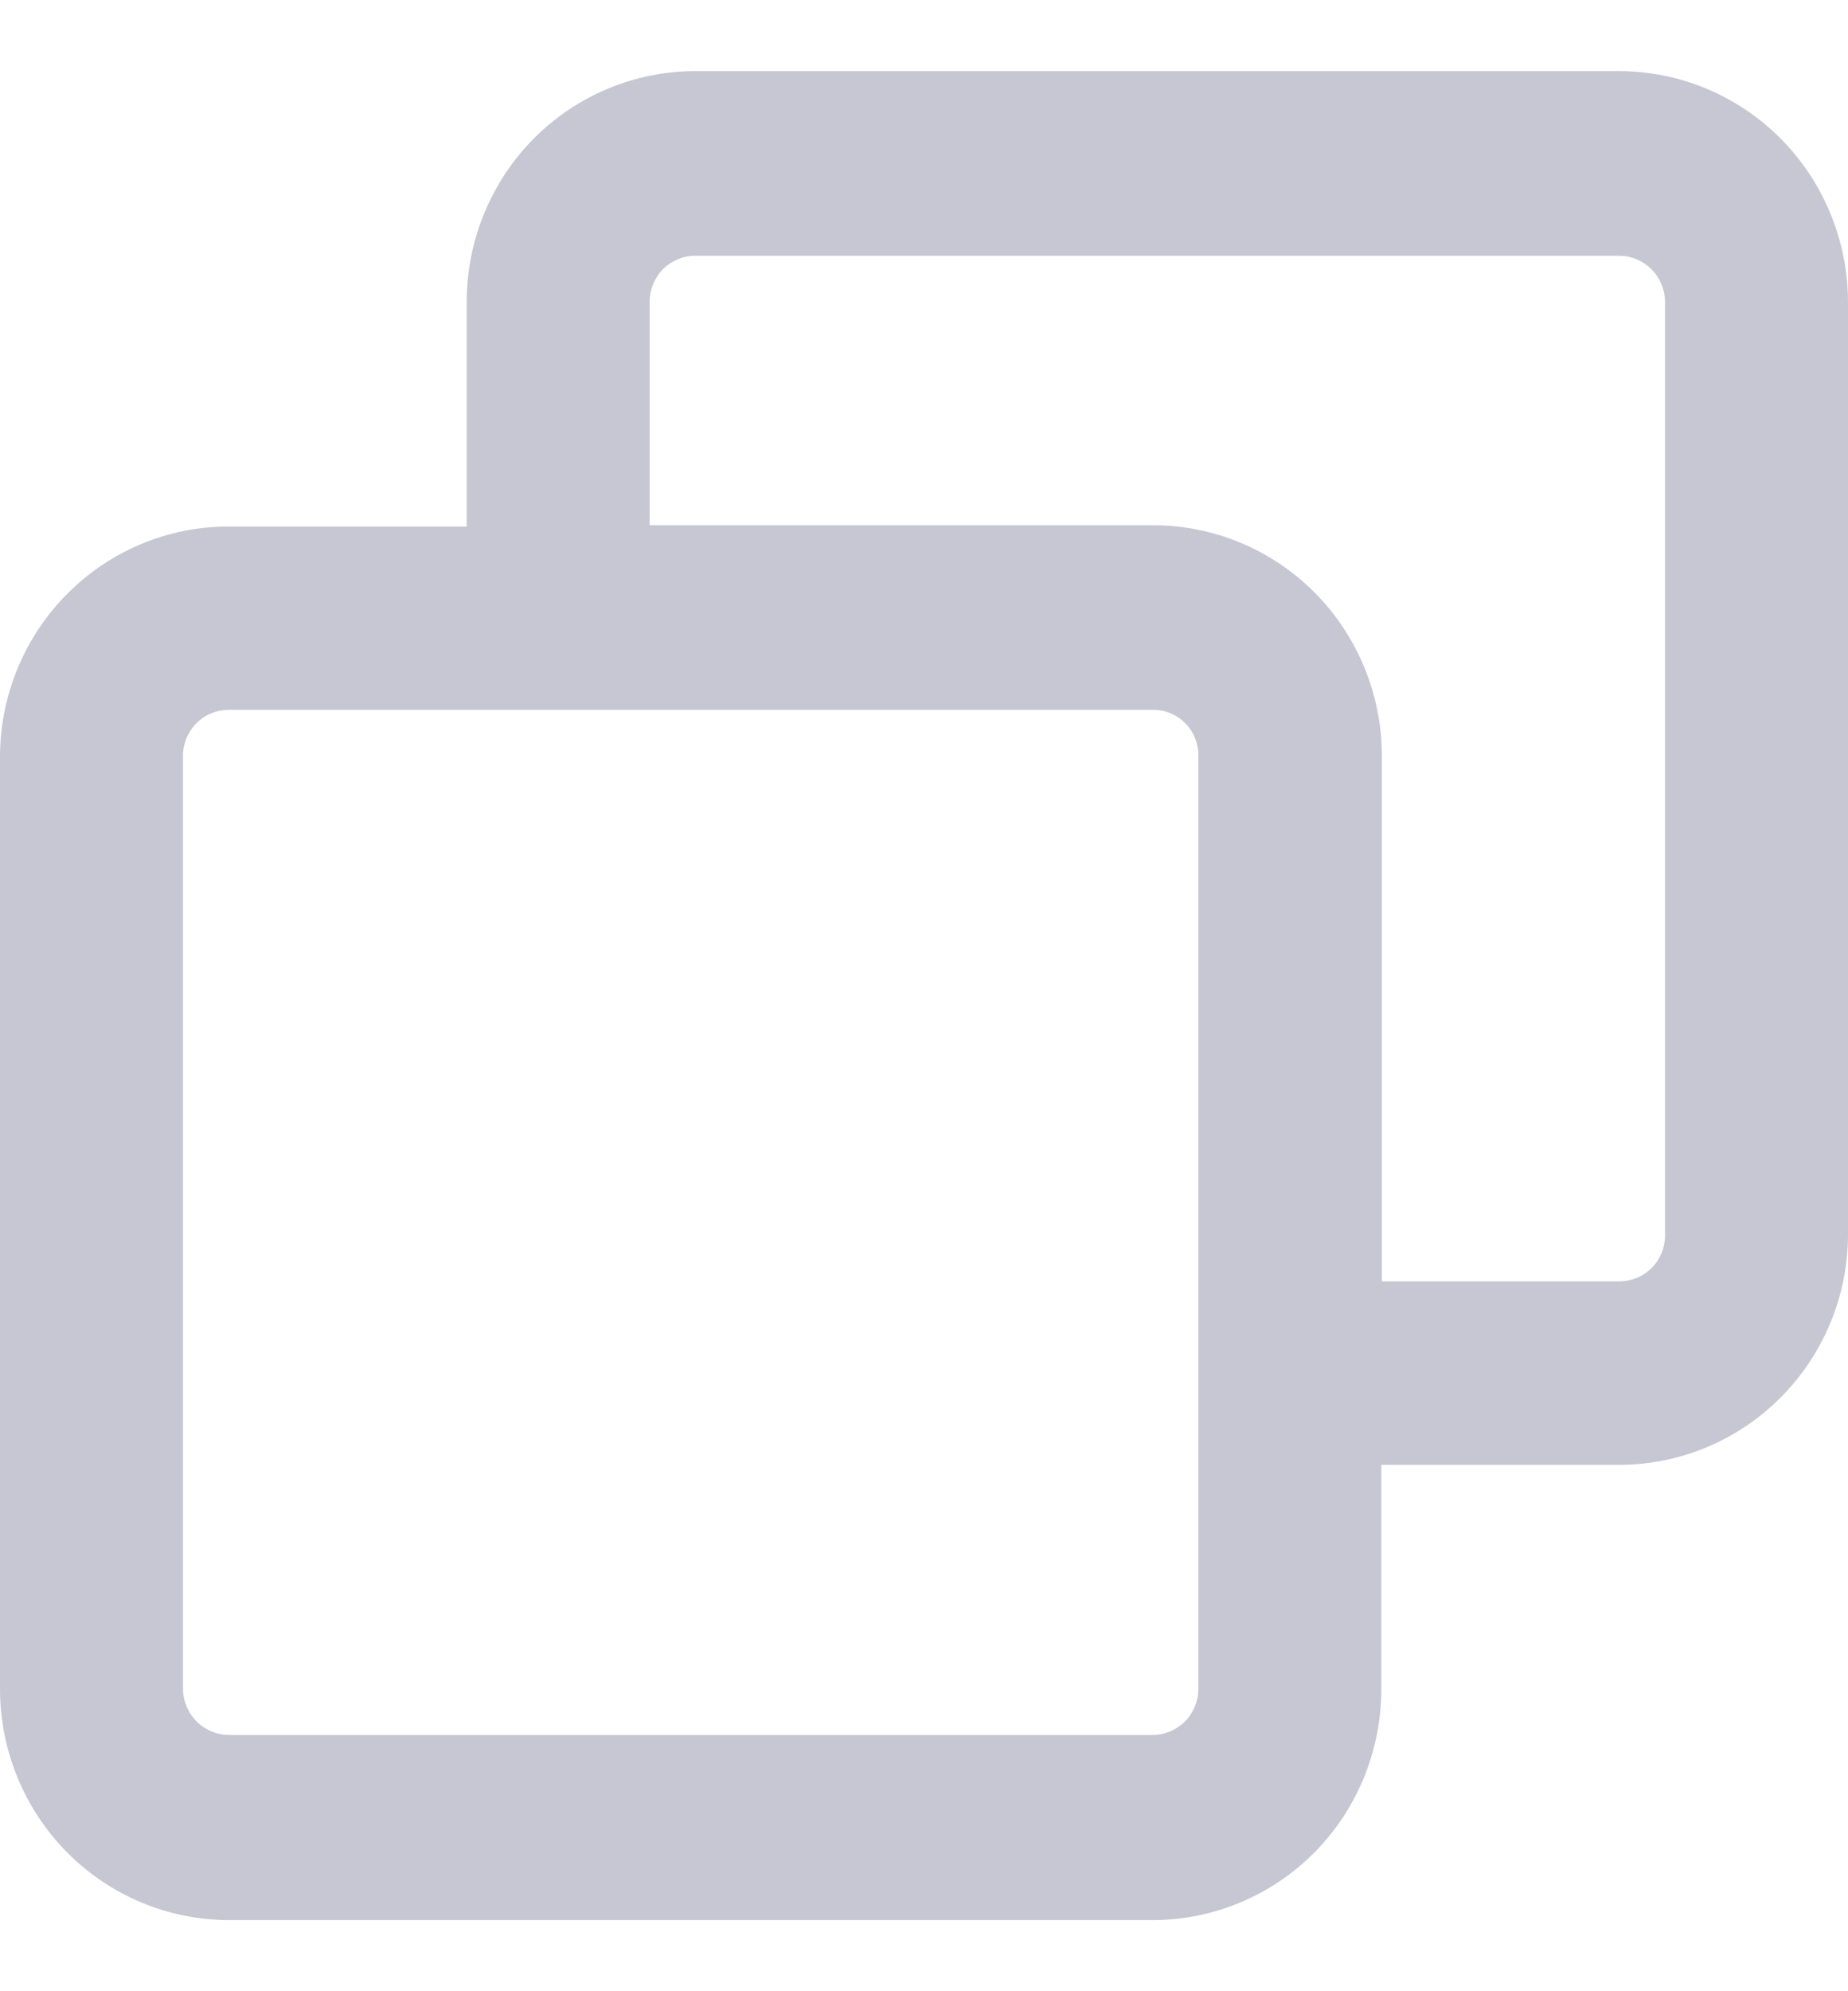 <svg viewBox="0 0 13 14" fill="none" xmlns="http://www.w3.org/2000/svg">
<path d="M11.392 0.5H4.892C4.465 0.5 4.056 0.671 3.754 0.975C3.453 1.279 3.283 1.692 3.283 2.122V3.702H1.612C1.187 3.7 0.778 3.87 0.476 4.172C0.173 4.475 0.002 4.886 0 5.315V11.878C0.001 12.308 0.171 12.72 0.472 13.024C0.774 13.328 1.182 13.499 1.608 13.5H8.108C8.535 13.5 8.944 13.329 9.246 13.025C9.547 12.721 9.717 12.308 9.717 11.878V10.299H11.387C11.813 10.3 12.222 10.13 12.524 9.828C12.827 9.525 12.998 9.114 13 8.685V2.122C12.999 1.692 12.829 1.28 12.528 0.976C12.226 0.672 11.818 0.501 11.392 0.5ZM8.43 11.874C8.43 11.96 8.396 12.043 8.336 12.103C8.275 12.164 8.194 12.198 8.108 12.198H1.608C1.523 12.197 1.442 12.163 1.382 12.102C1.322 12.041 1.288 11.96 1.287 11.874V5.315C1.287 5.229 1.321 5.146 1.381 5.086C1.441 5.025 1.523 4.991 1.608 4.991H8.108C8.194 4.989 8.276 5.023 8.337 5.084C8.398 5.145 8.431 5.229 8.43 5.315V11.878L8.43 11.874ZM11.713 8.685C11.713 8.771 11.68 8.854 11.619 8.914C11.559 8.975 11.477 9.009 11.392 9.009H9.721V5.315C9.721 4.885 9.551 4.472 9.25 4.168C8.948 3.864 8.539 3.693 8.112 3.693H4.57V2.122C4.57 2.036 4.604 1.953 4.664 1.892C4.725 1.832 4.806 1.798 4.892 1.798H11.392C11.477 1.799 11.558 1.833 11.618 1.894C11.678 1.954 11.712 2.036 11.713 2.122L11.713 8.685Z" fill="#C7C7D3"/>
</svg>

